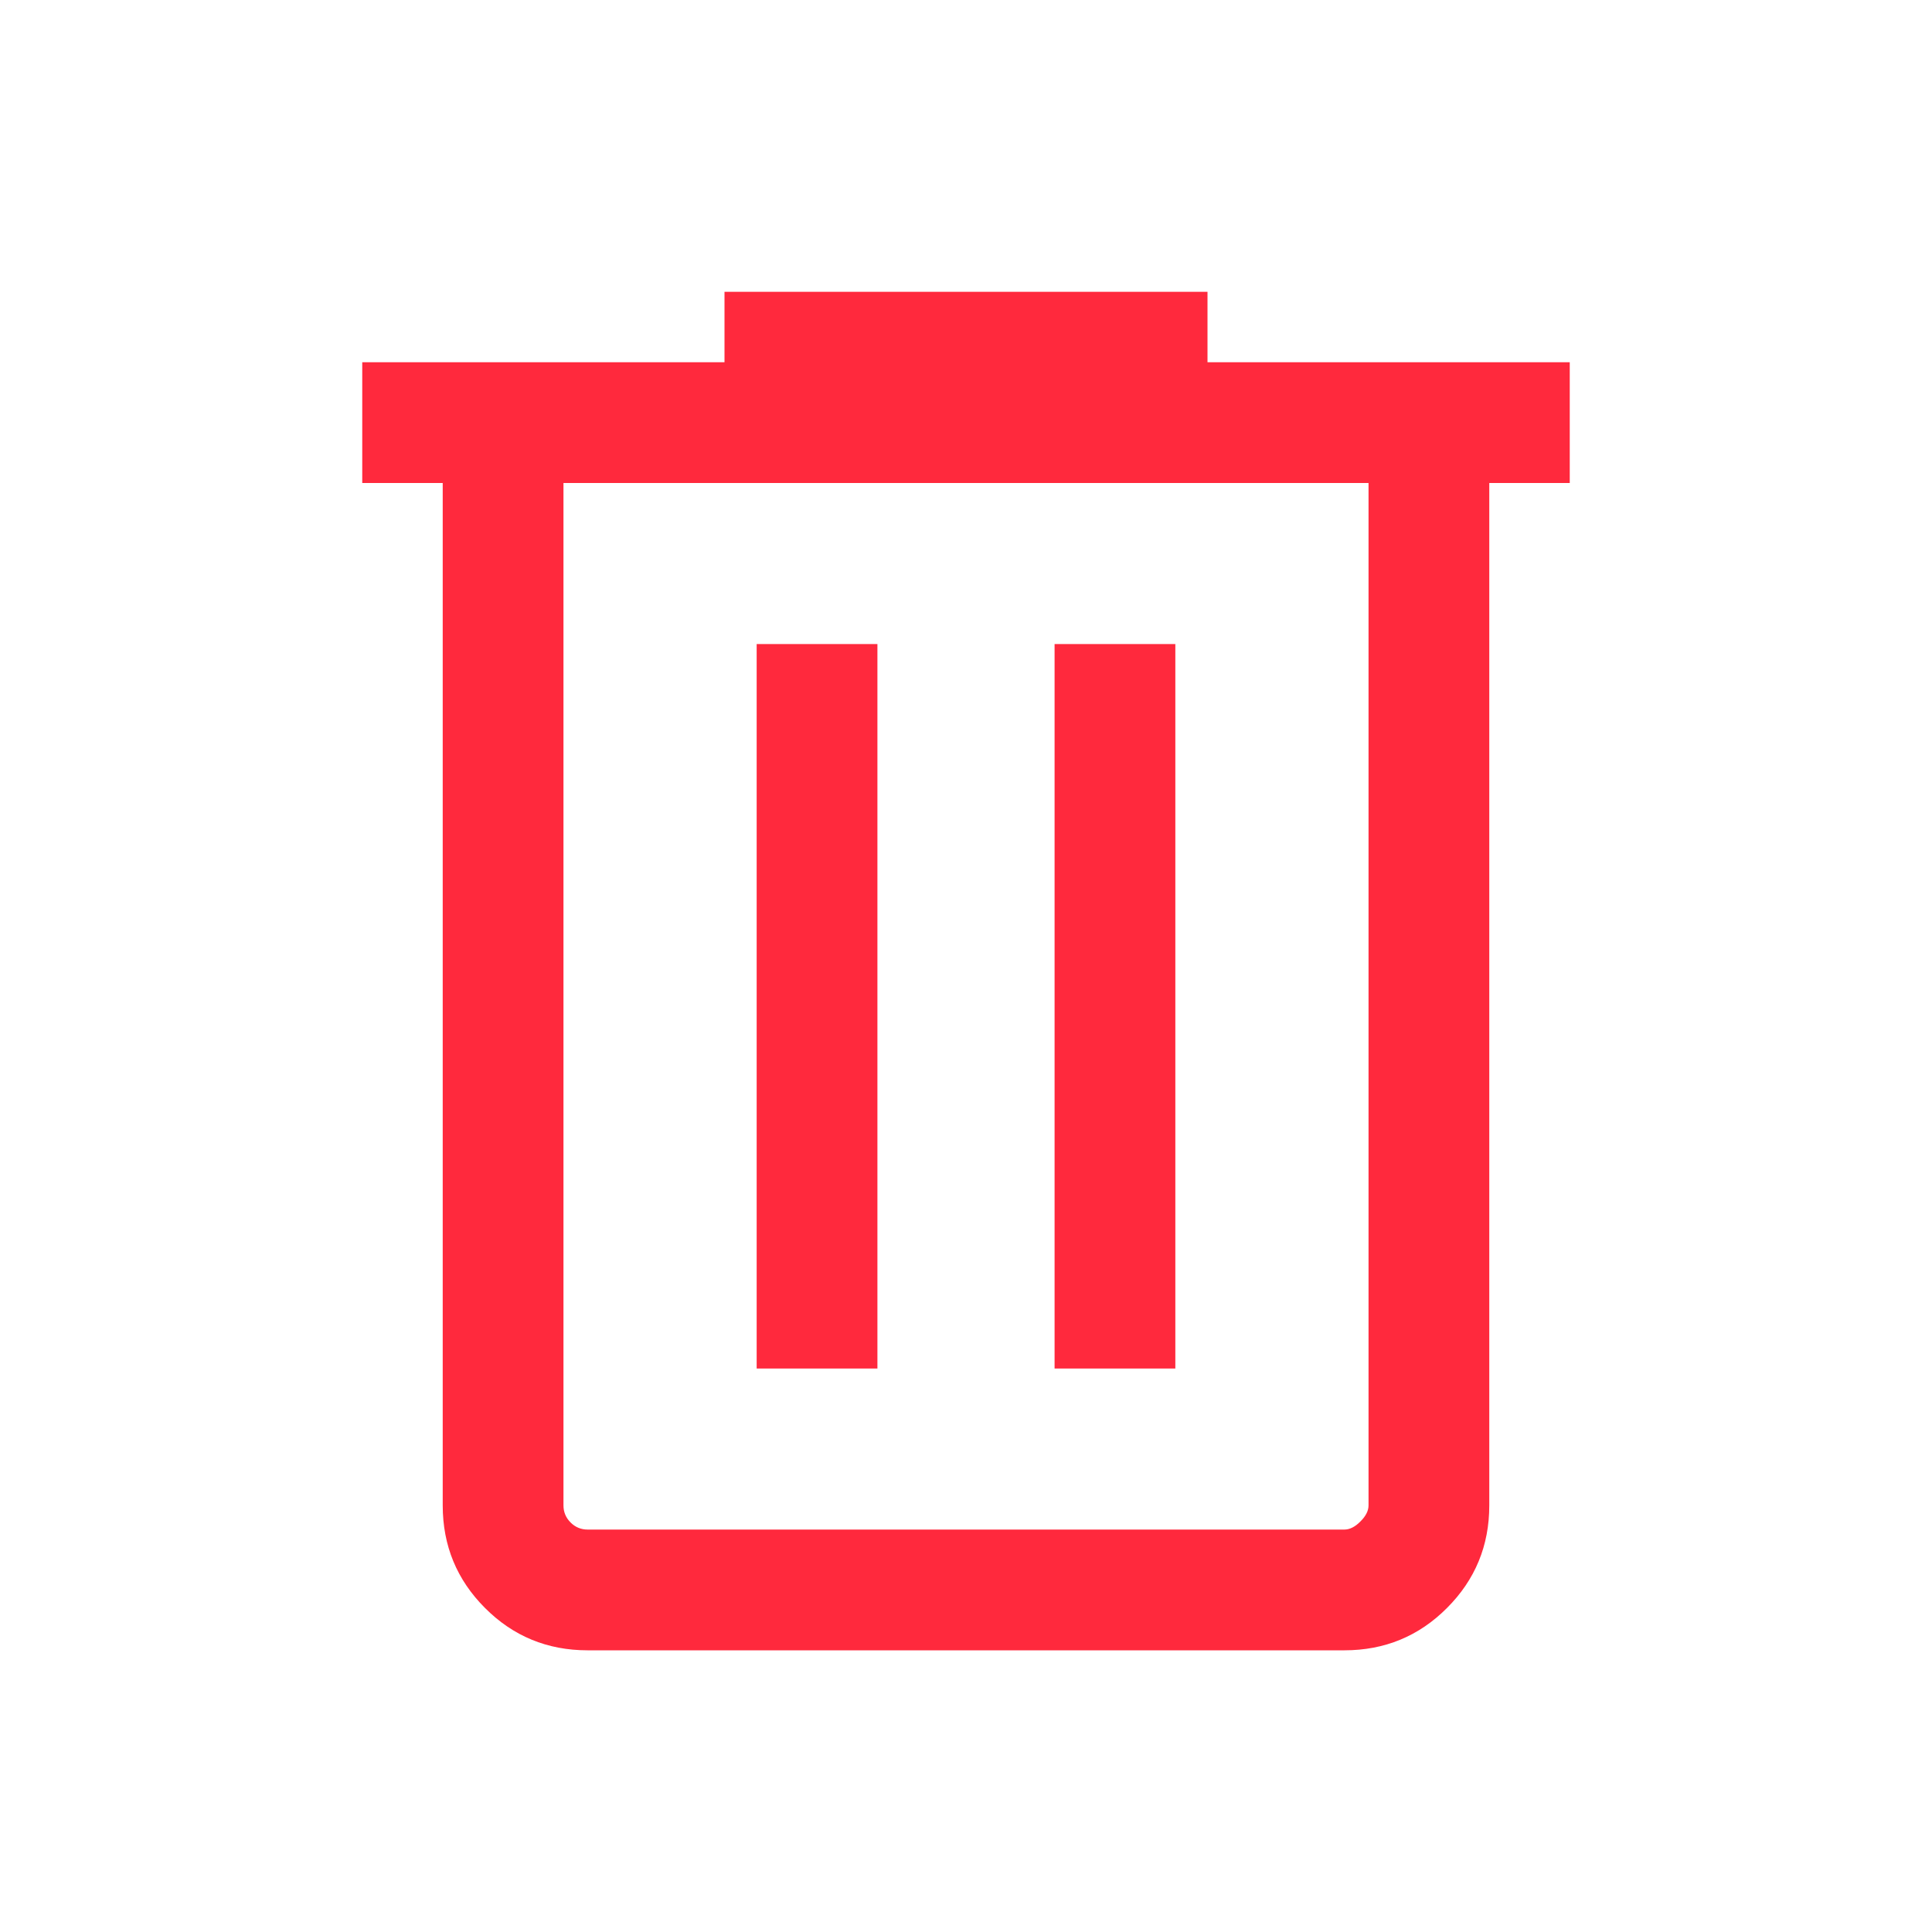 <svg width="20" height="20" viewBox="0 0 20 20" fill="none" xmlns="http://www.w3.org/2000/svg">
<mask id="mask0_3659_15483" style="mask-type:alpha" maskUnits="userSpaceOnUse" x="0" y="0" width="20" height="20">
<rect width="20" height="20" fill="#D9D9D9"/>
</mask>
<g mask="url(#mask0_3659_15483)">
<path d="M6.083 17.084C5.667 17.084 5.312 16.938 5.021 16.646C4.729 16.354 4.583 16 4.583 15.584V5H3.75V3.75H7.5V3.021H12.5V3.75H16.25V5H15.417V15.584C15.417 16 15.271 16.354 14.979 16.646C14.688 16.938 14.333 17.084 13.917 17.084H6.083ZM14.167 5H5.833V15.584C5.833 15.653 5.858 15.712 5.907 15.761C5.955 15.809 6.014 15.834 6.083 15.834H13.917C13.972 15.834 14.028 15.806 14.083 15.75C14.139 15.695 14.167 15.639 14.167 15.584V5ZM7.833 14.167H9.083V6.667H7.833V14.167ZM10.917 14.167H12.167V6.667H10.917V14.167ZM5.833 5V15.834V15.584V5Z" fill="#FF293D"/>
</g>
</svg>
